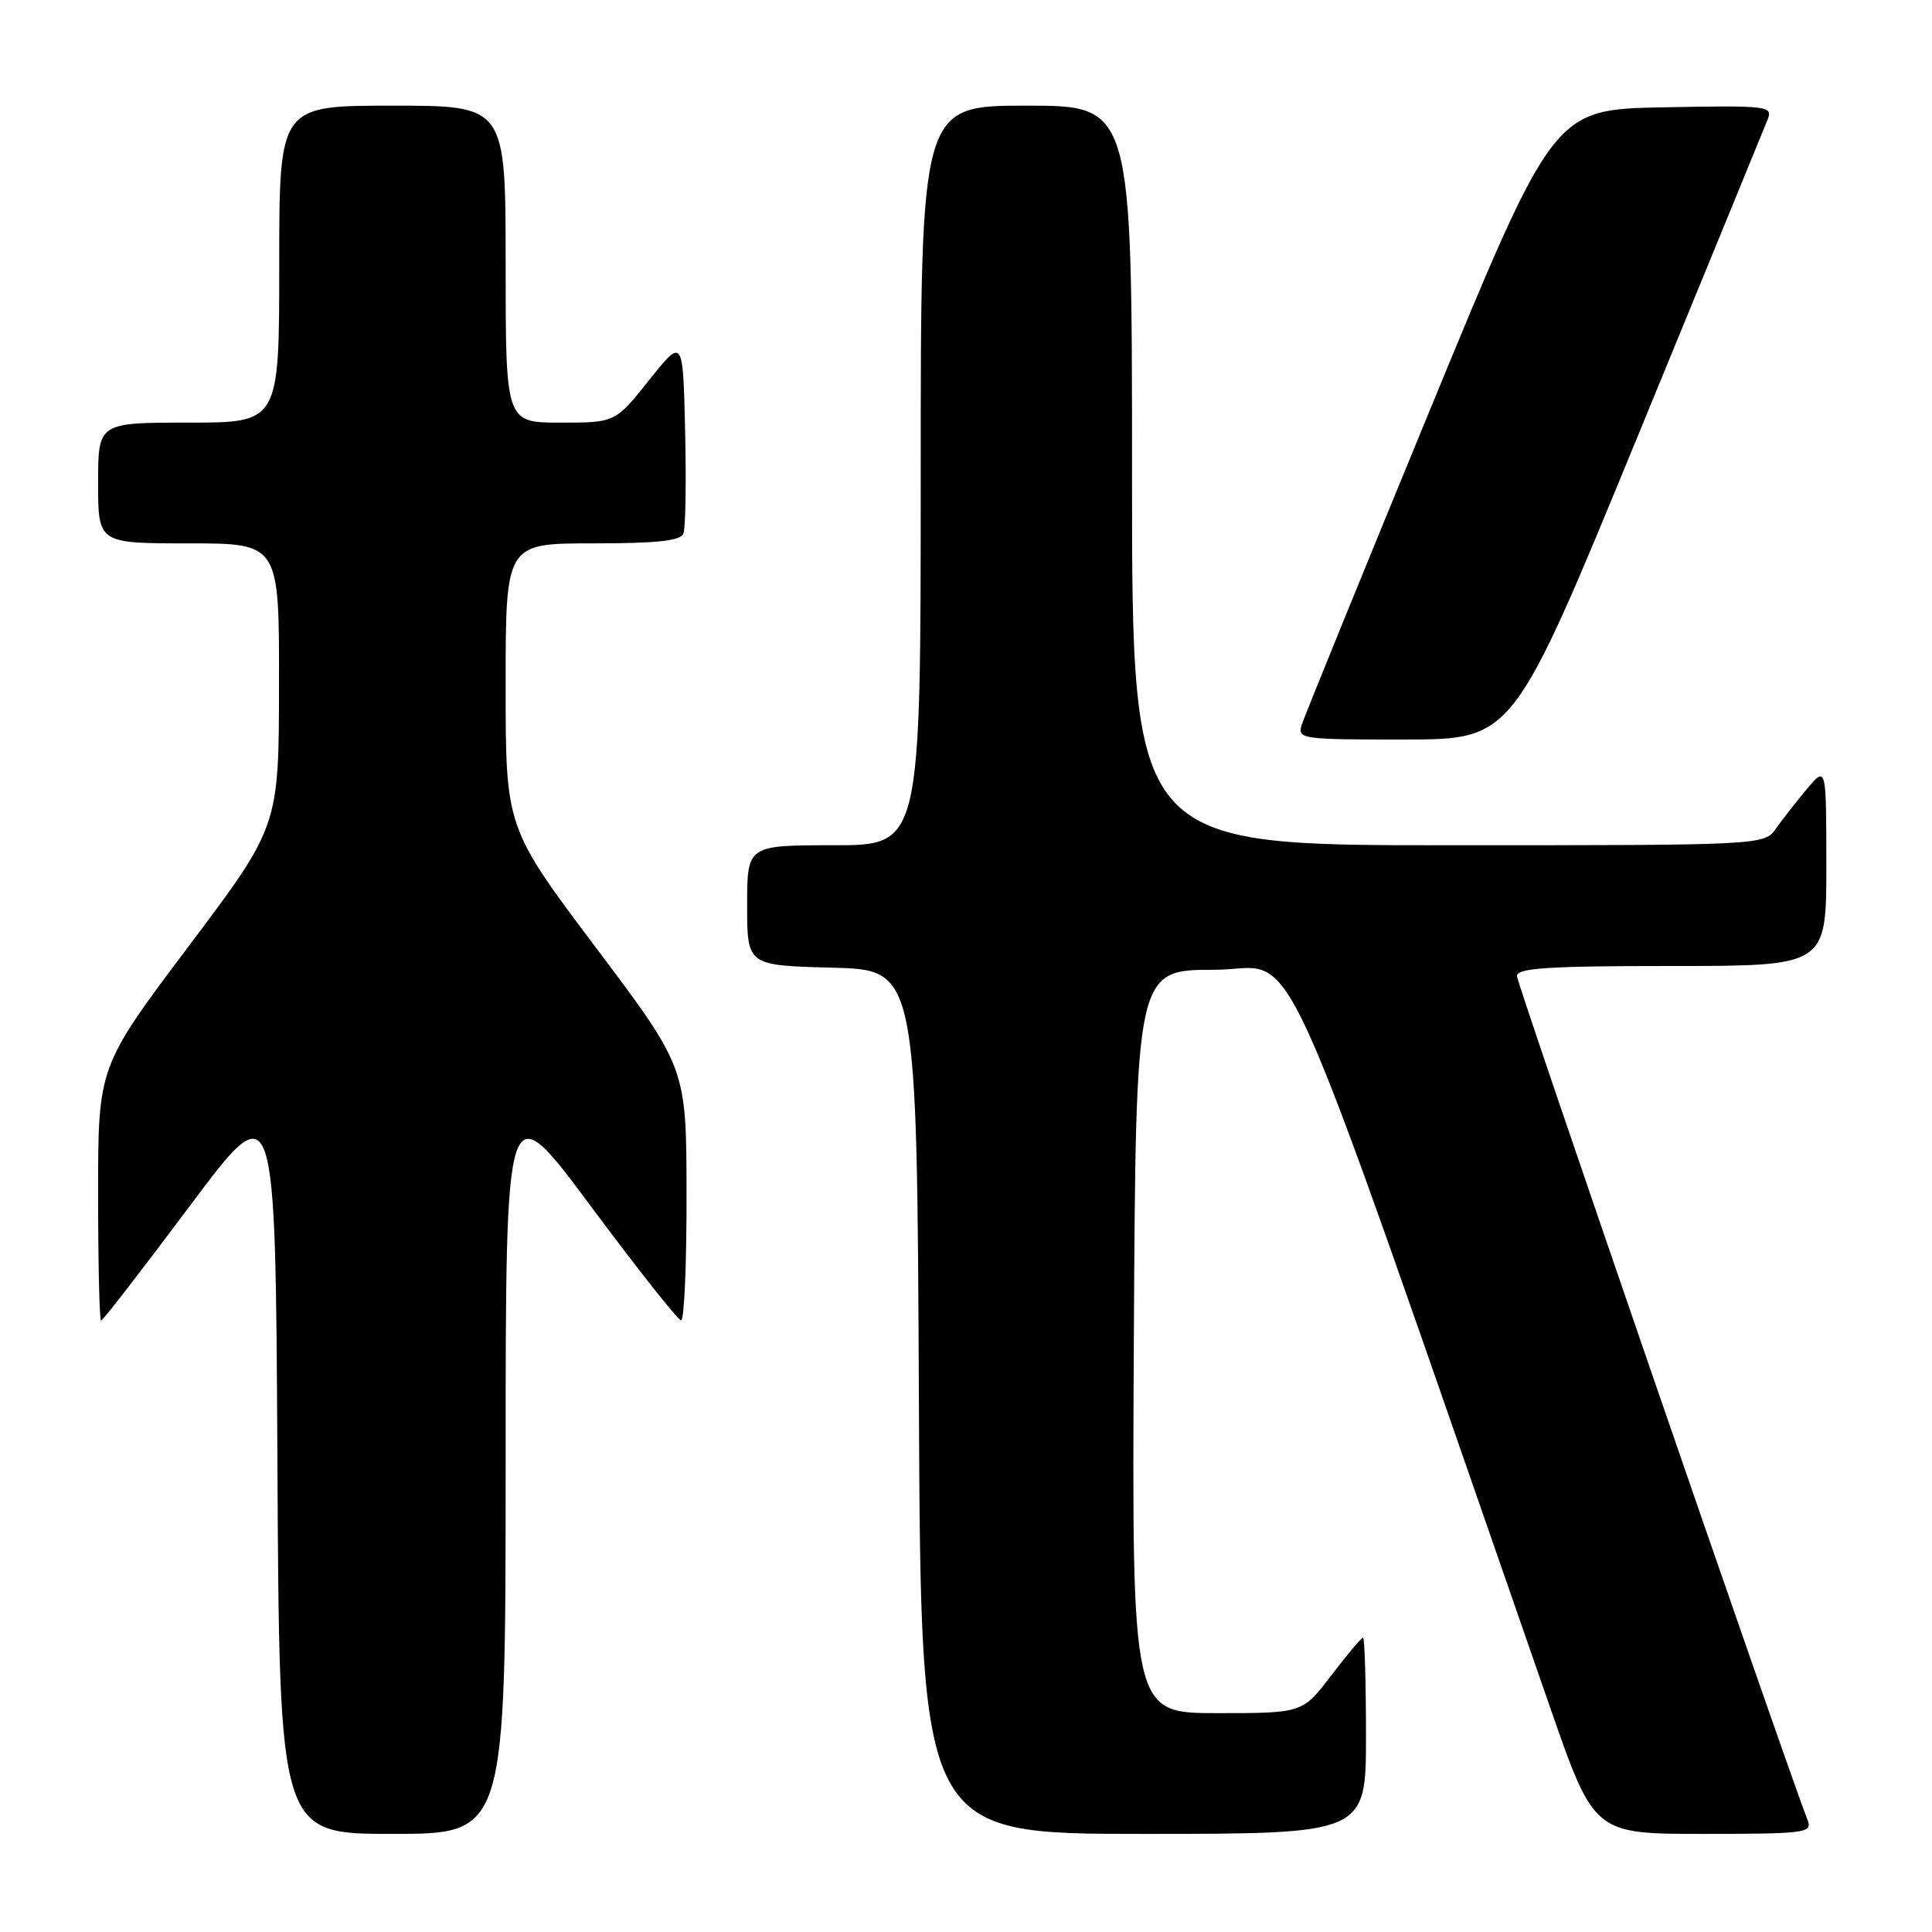 <?xml version="1.0" encoding="UTF-8" standalone="no"?>
<!DOCTYPE svg PUBLIC "-//W3C//DTD SVG 1.1//EN" "http://www.w3.org/Graphics/SVG/1.1/DTD/svg11.dtd" >
<svg xmlns="http://www.w3.org/2000/svg" xmlns:xlink="http://www.w3.org/1999/xlink" version="1.1" viewBox="0 0 256 256">
 <g >
 <path fill="currentColor"
d=" M 67.00 193.82 C 67.00 144.65 67.00 144.65 78.25 159.78 C 84.44 168.11 89.84 174.94 90.25 174.96 C 90.66 174.98 90.99 167.46 90.97 158.25 C 90.95 141.50 90.95 141.50 78.97 125.58 C 67.00 109.66 67.00 109.66 67.00 90.83 C 67.00 72.00 67.00 72.00 78.53 72.00 C 87.10 72.00 90.19 71.66 90.56 70.69 C 90.84 69.98 90.94 63.84 90.78 57.06 C 90.50 44.74 90.50 44.74 86.01 50.37 C 81.52 56.00 81.52 56.00 74.26 56.00 C 67.00 56.00 67.00 56.00 67.00 35.00 C 67.00 14.00 67.00 14.00 52.00 14.00 C 37.00 14.00 37.00 14.00 37.00 35.00 C 37.00 56.00 37.00 56.00 25.00 56.00 C 13.00 56.00 13.00 56.00 13.00 64.00 C 13.00 72.00 13.00 72.00 25.00 72.00 C 37.00 72.00 37.00 72.00 36.97 90.75 C 36.95 109.50 36.95 109.50 24.97 125.42 C 13.00 141.34 13.00 141.34 13.00 158.17 C 13.00 167.43 13.18 175.00 13.39 175.00 C 13.61 175.00 18.89 168.17 25.14 159.81 C 36.50 144.62 36.50 144.62 36.76 193.81 C 37.02 243.00 37.02 243.00 52.01 243.00 C 67.00 243.00 67.00 243.00 67.00 193.82 Z  M 181.00 230.00 C 181.00 222.85 180.82 217.00 180.61 217.00 C 180.39 217.00 178.50 219.25 176.40 222.00 C 172.59 227.00 172.59 227.00 161.29 227.00 C 149.98 227.00 149.98 227.00 150.24 177.75 C 150.50 128.50 150.50 128.50 160.94 128.50 C 172.44 128.50 167.97 118.68 205.40 226.25 C 211.23 243.00 211.23 243.00 225.72 243.00 C 239.11 243.00 240.16 242.87 239.54 241.25 C 236.15 232.41 201.00 130.34 201.00 129.33 C 201.00 128.27 205.12 128.00 221.50 128.00 C 242.00 128.00 242.00 128.00 242.00 114.75 C 241.99 101.50 241.99 101.50 239.46 104.50 C 238.07 106.15 236.23 108.51 235.35 109.75 C 233.77 112.00 233.77 112.00 191.88 112.00 C 150.00 112.00 150.00 112.00 150.00 63.00 C 150.00 14.00 150.00 14.00 136.00 14.00 C 122.00 14.00 122.00 14.00 122.00 63.00 C 122.00 112.00 122.00 112.00 110.50 112.00 C 99.00 112.00 99.00 112.00 99.00 119.97 C 99.00 127.93 99.00 127.93 110.25 128.22 C 121.50 128.50 121.50 128.50 121.76 185.75 C 122.02 243.00 122.02 243.00 151.51 243.00 C 181.00 243.00 181.00 243.00 181.00 230.00 Z  M 217.00 57.82 C 226.07 35.74 233.83 16.84 234.23 15.81 C 234.92 14.04 234.26 13.96 220.41 14.22 C 205.87 14.50 205.87 14.50 189.49 54.28 C 180.48 76.16 172.83 94.95 172.49 96.03 C 171.89 97.93 172.40 98.00 186.18 97.99 C 200.50 97.97 200.50 97.97 217.00 57.82 Z "/>
</g>
</svg>